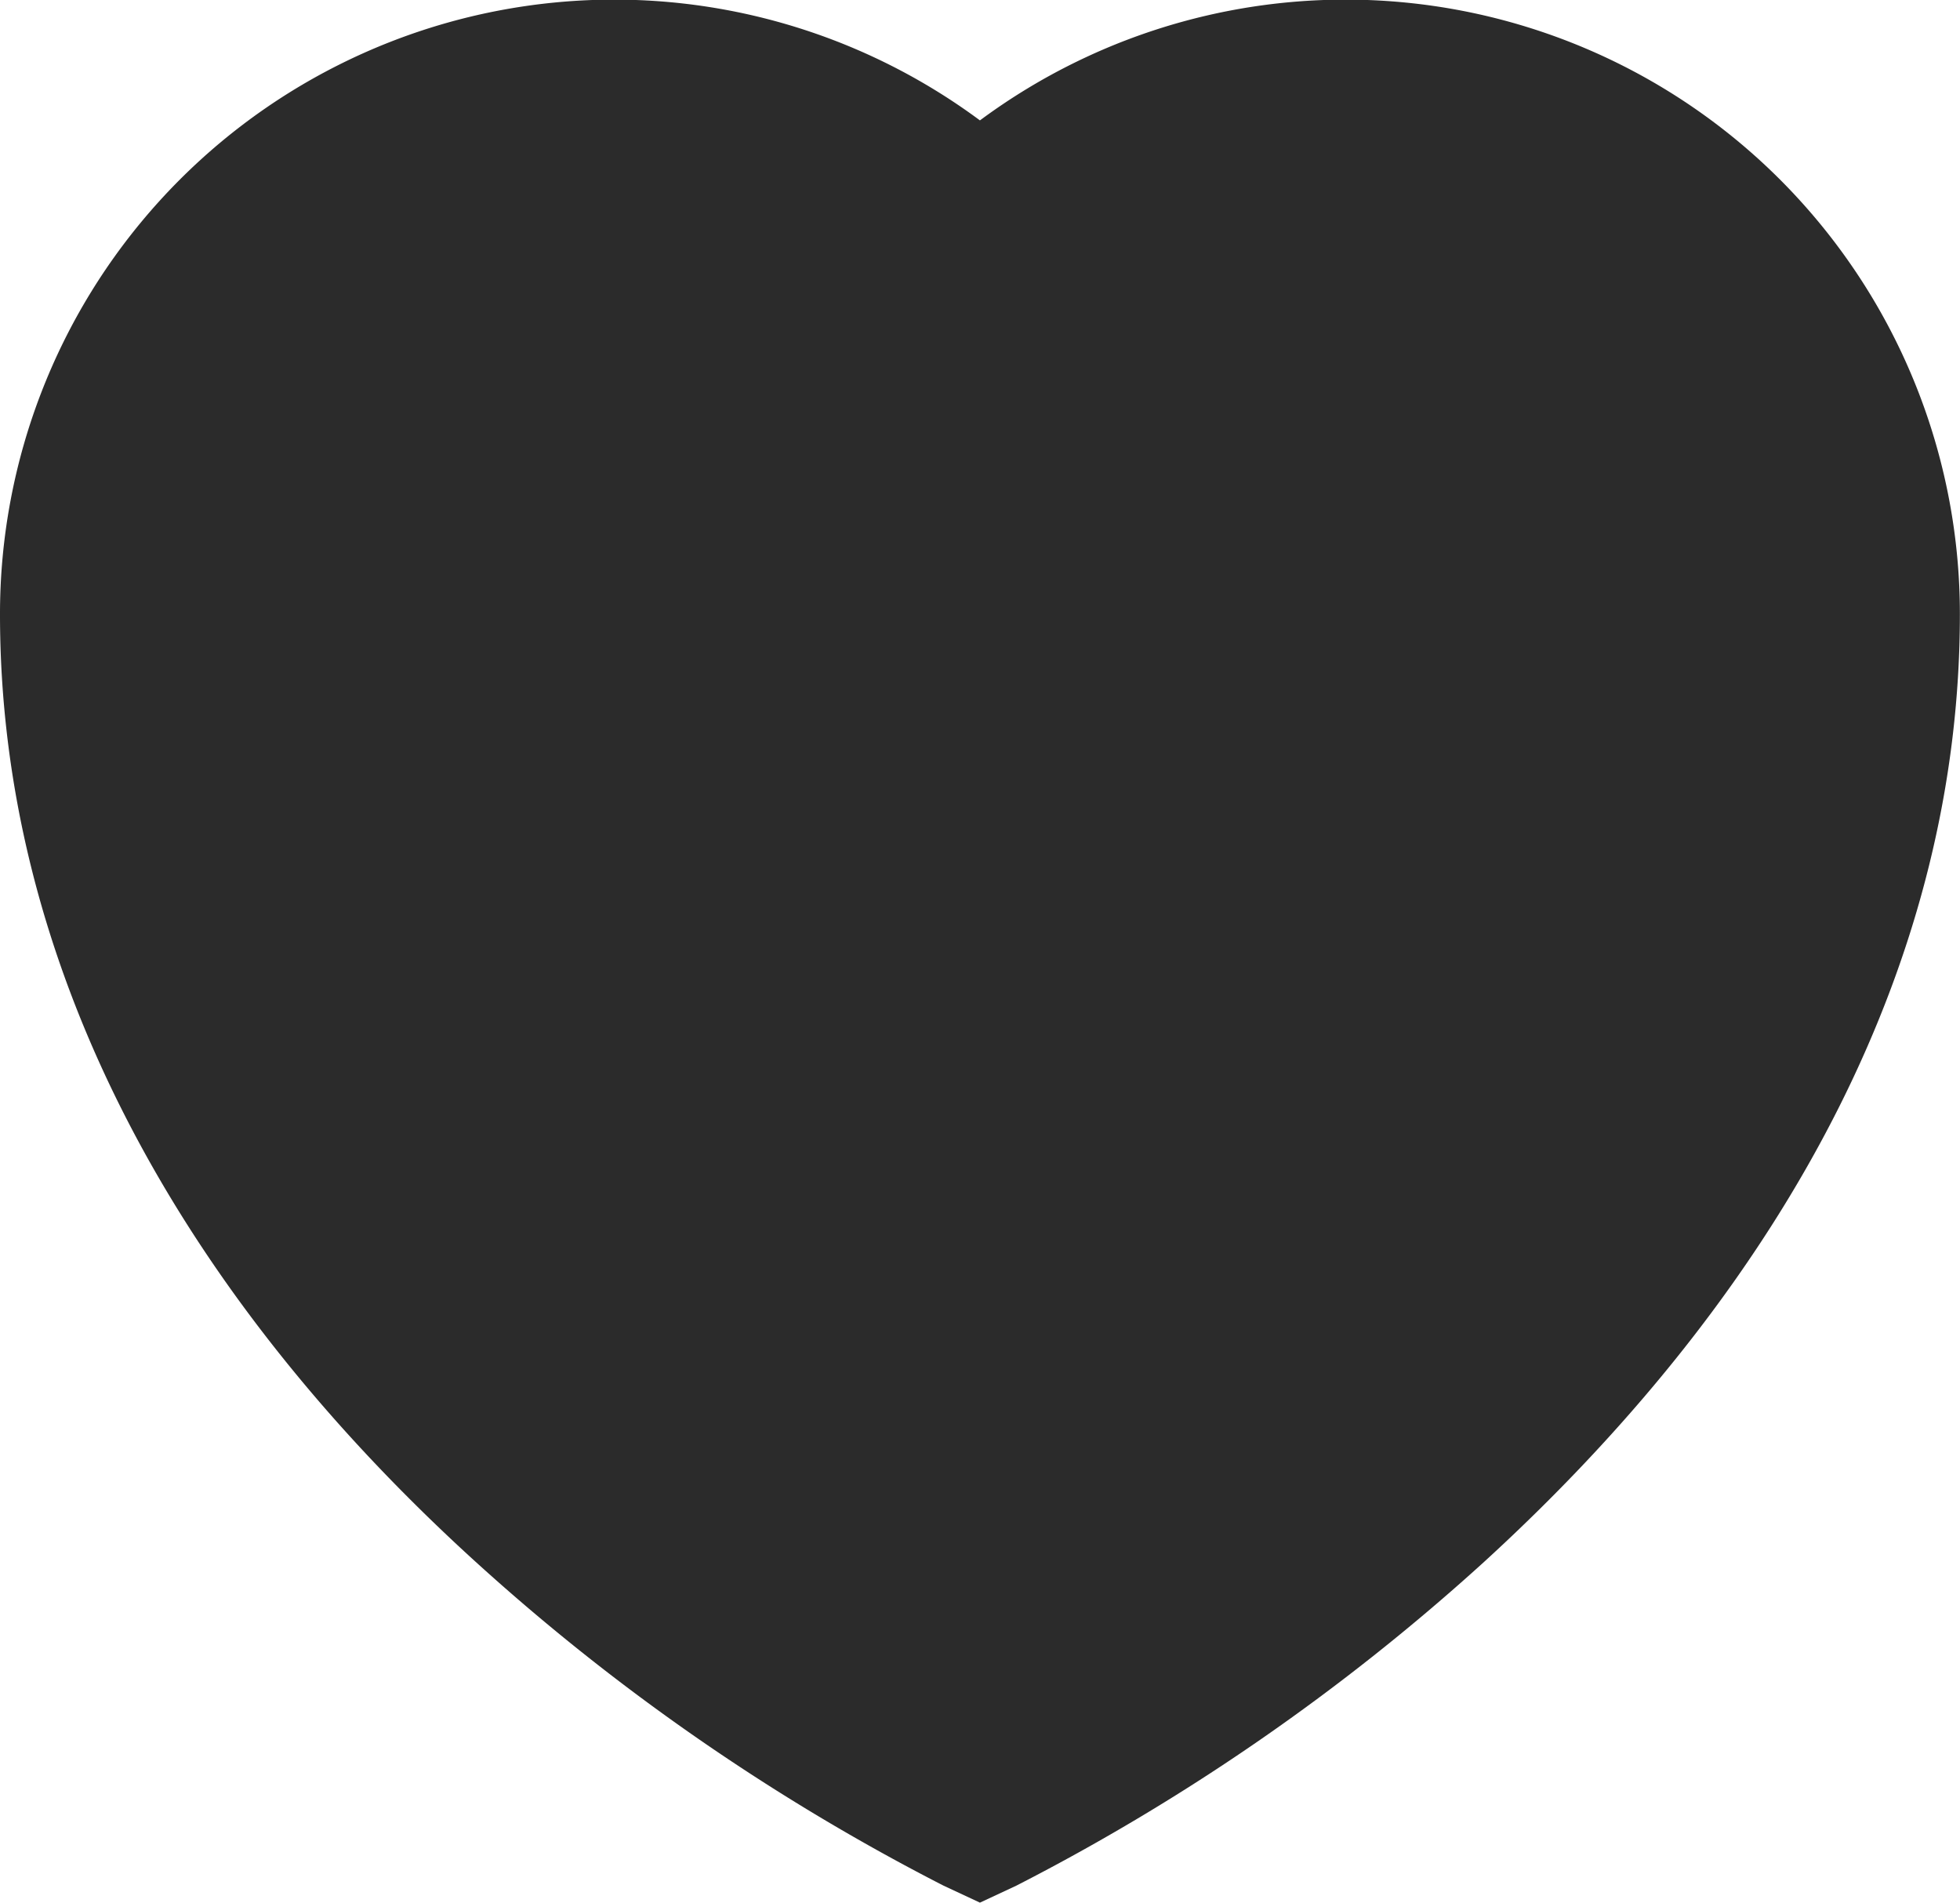 <svg xmlns="http://www.w3.org/2000/svg" width="16.201" height="15.725" viewBox="0 0 16.201 15.725"><defs><style>.a{fill:#2b2b2b;}</style></defs><g transform="translate(0 0)"><path class="a" d="M8.1,15.73l-.3-.14a17.849,17.849,0,0,1-3.872-2.68C1.373,10.586,0,7.879,0,5.083A5.077,5.077,0,0,1,8.1,1a5.077,5.077,0,0,1,8.1,4.081c0,2.8-1.373,5.492-3.932,7.832A17.849,17.849,0,0,1,8.4,15.59Z" transform="translate(0 -0.005)"/></g></svg>